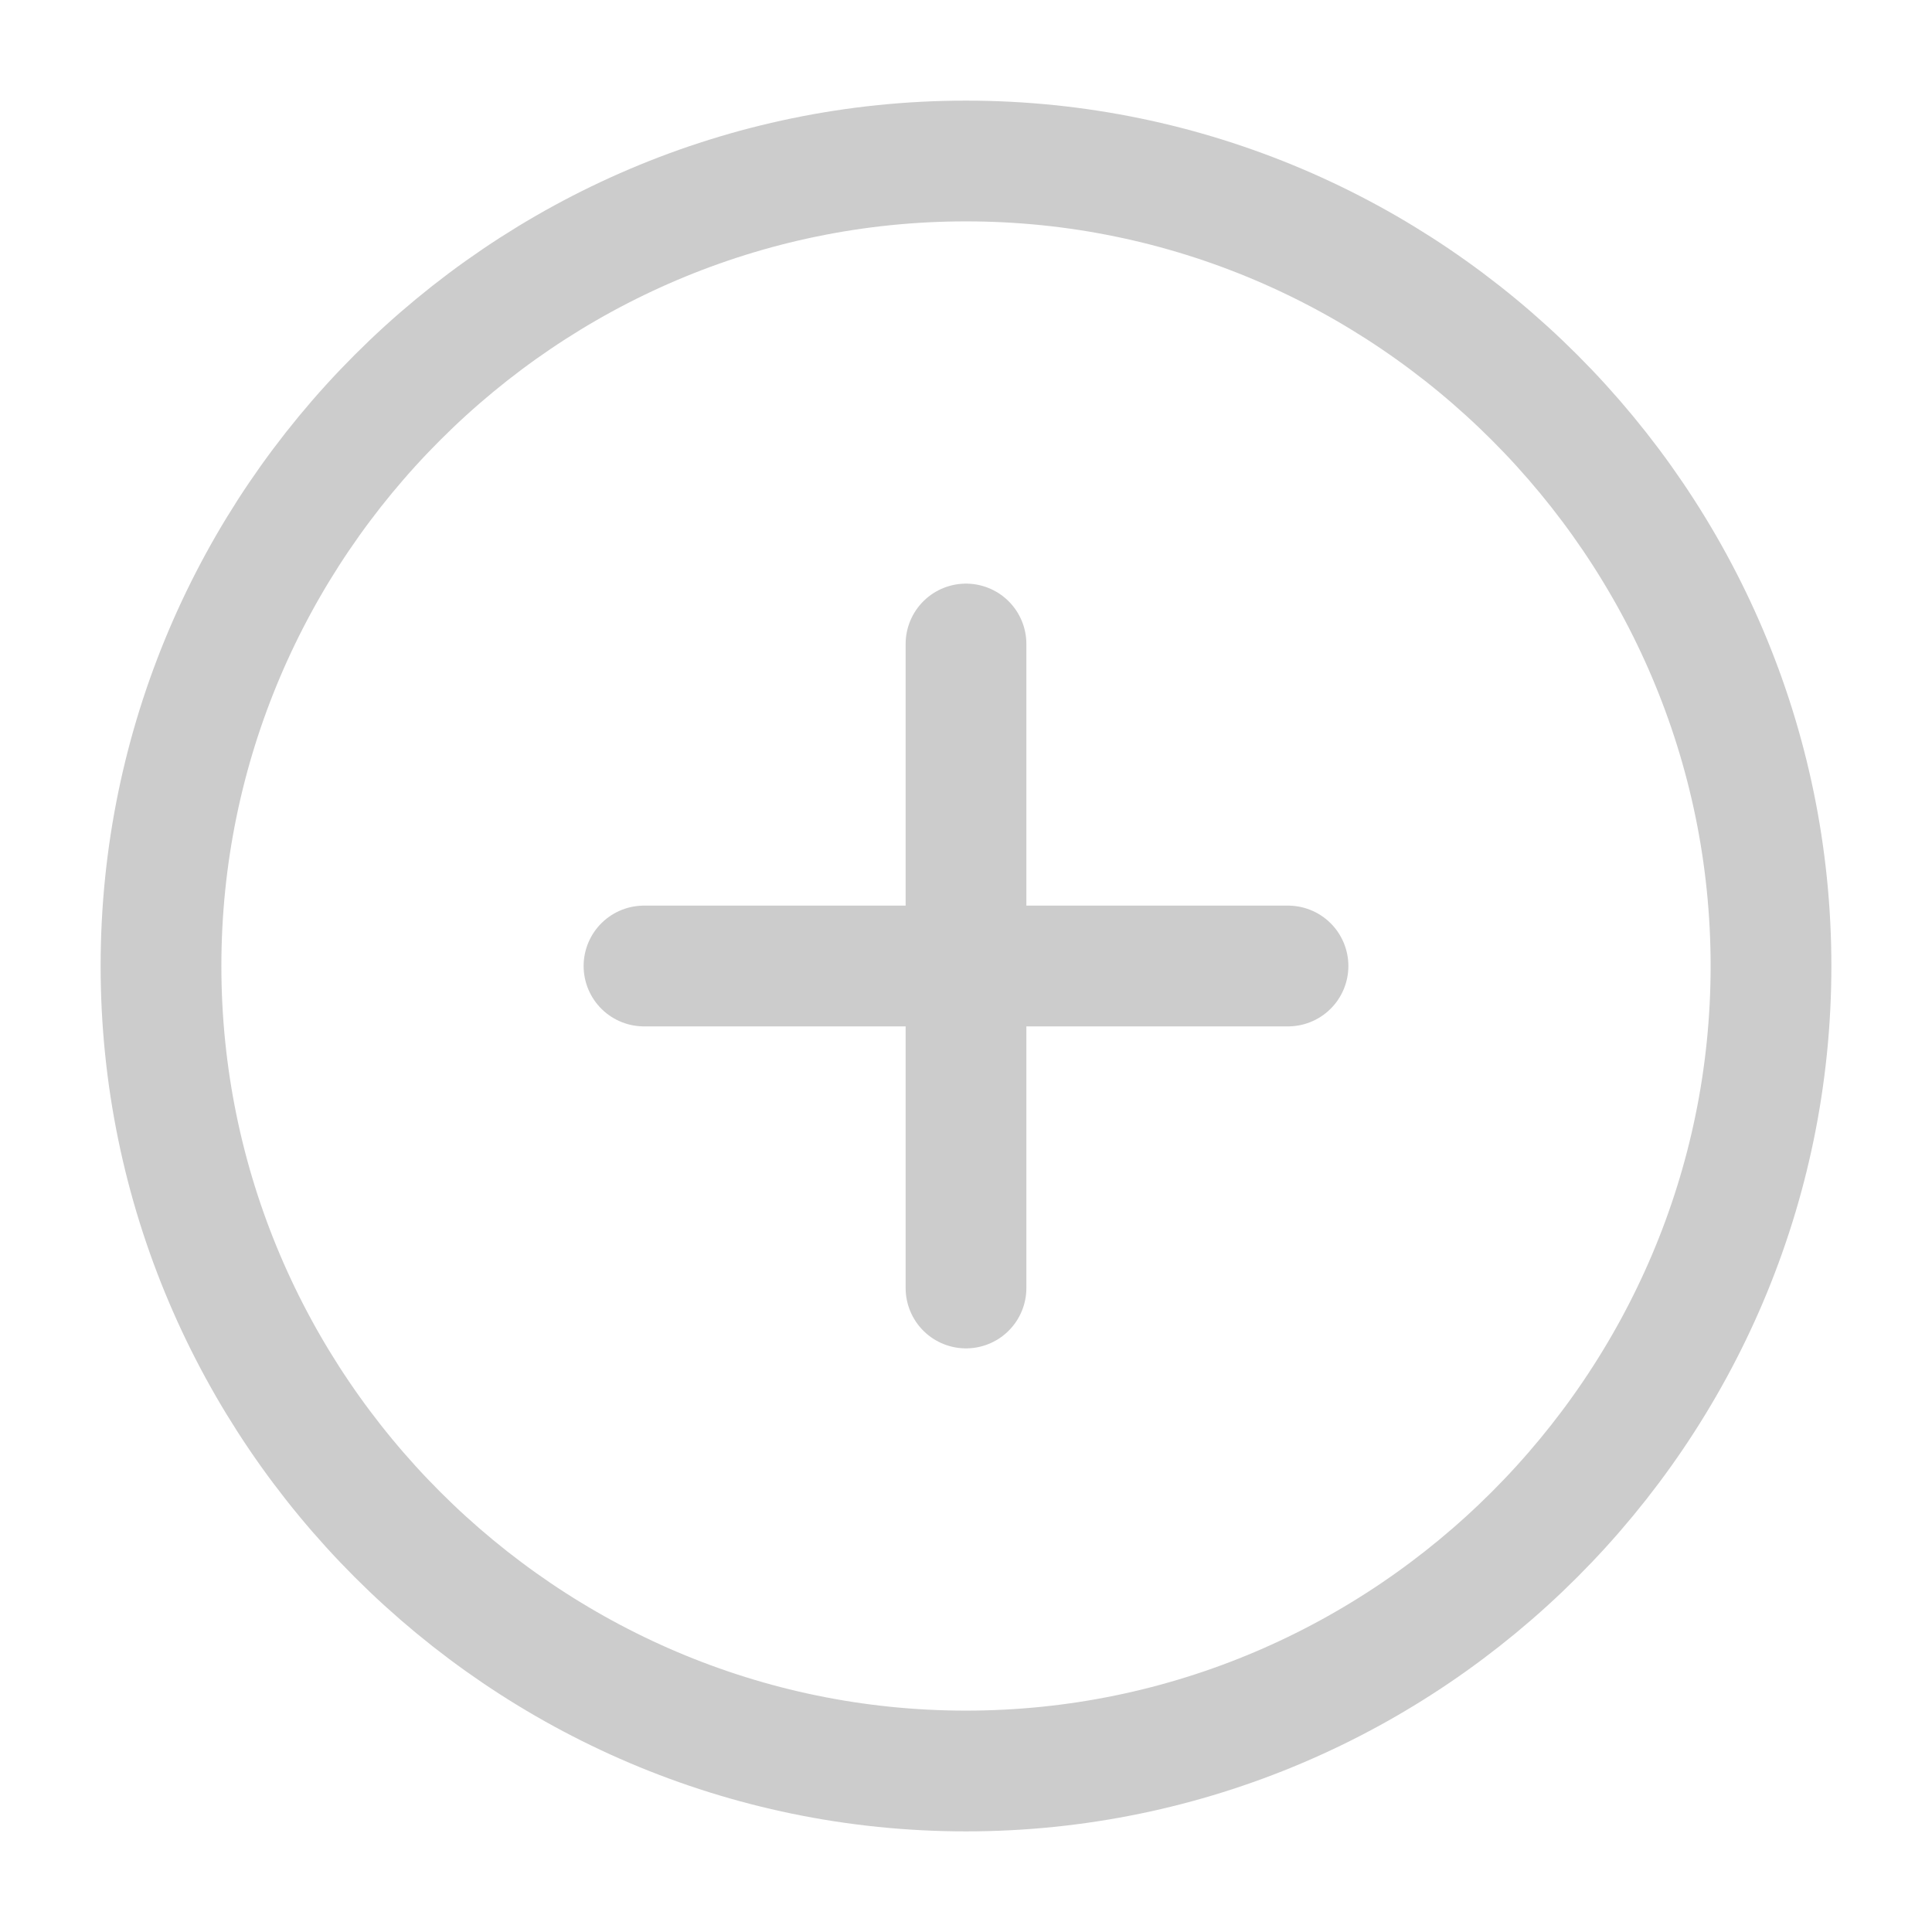 <svg width="24" height="24" viewBox="0 0 24 24" fill="none" xmlns="http://www.w3.org/2000/svg">
<path d="M12 22C17.5 22 22 17.5 22 12C22 6.5 17.5 2 12 2C6.5 2 2 6.5 2 12C2 17.5 6.5 22 12 22Z" stroke="#CCCCCC" stroke-width="1.5" stroke-linecap="round" stroke-linejoin="round"/>
<path d="M8 12H16" stroke="#CCCCCC" stroke-width="1.5" stroke-linecap="round" stroke-linejoin="round"/>
<path d="M12 16V8" stroke="#CCCCCC" stroke-width="1.5" stroke-linecap="round" stroke-linejoin="round"/>
</svg>
